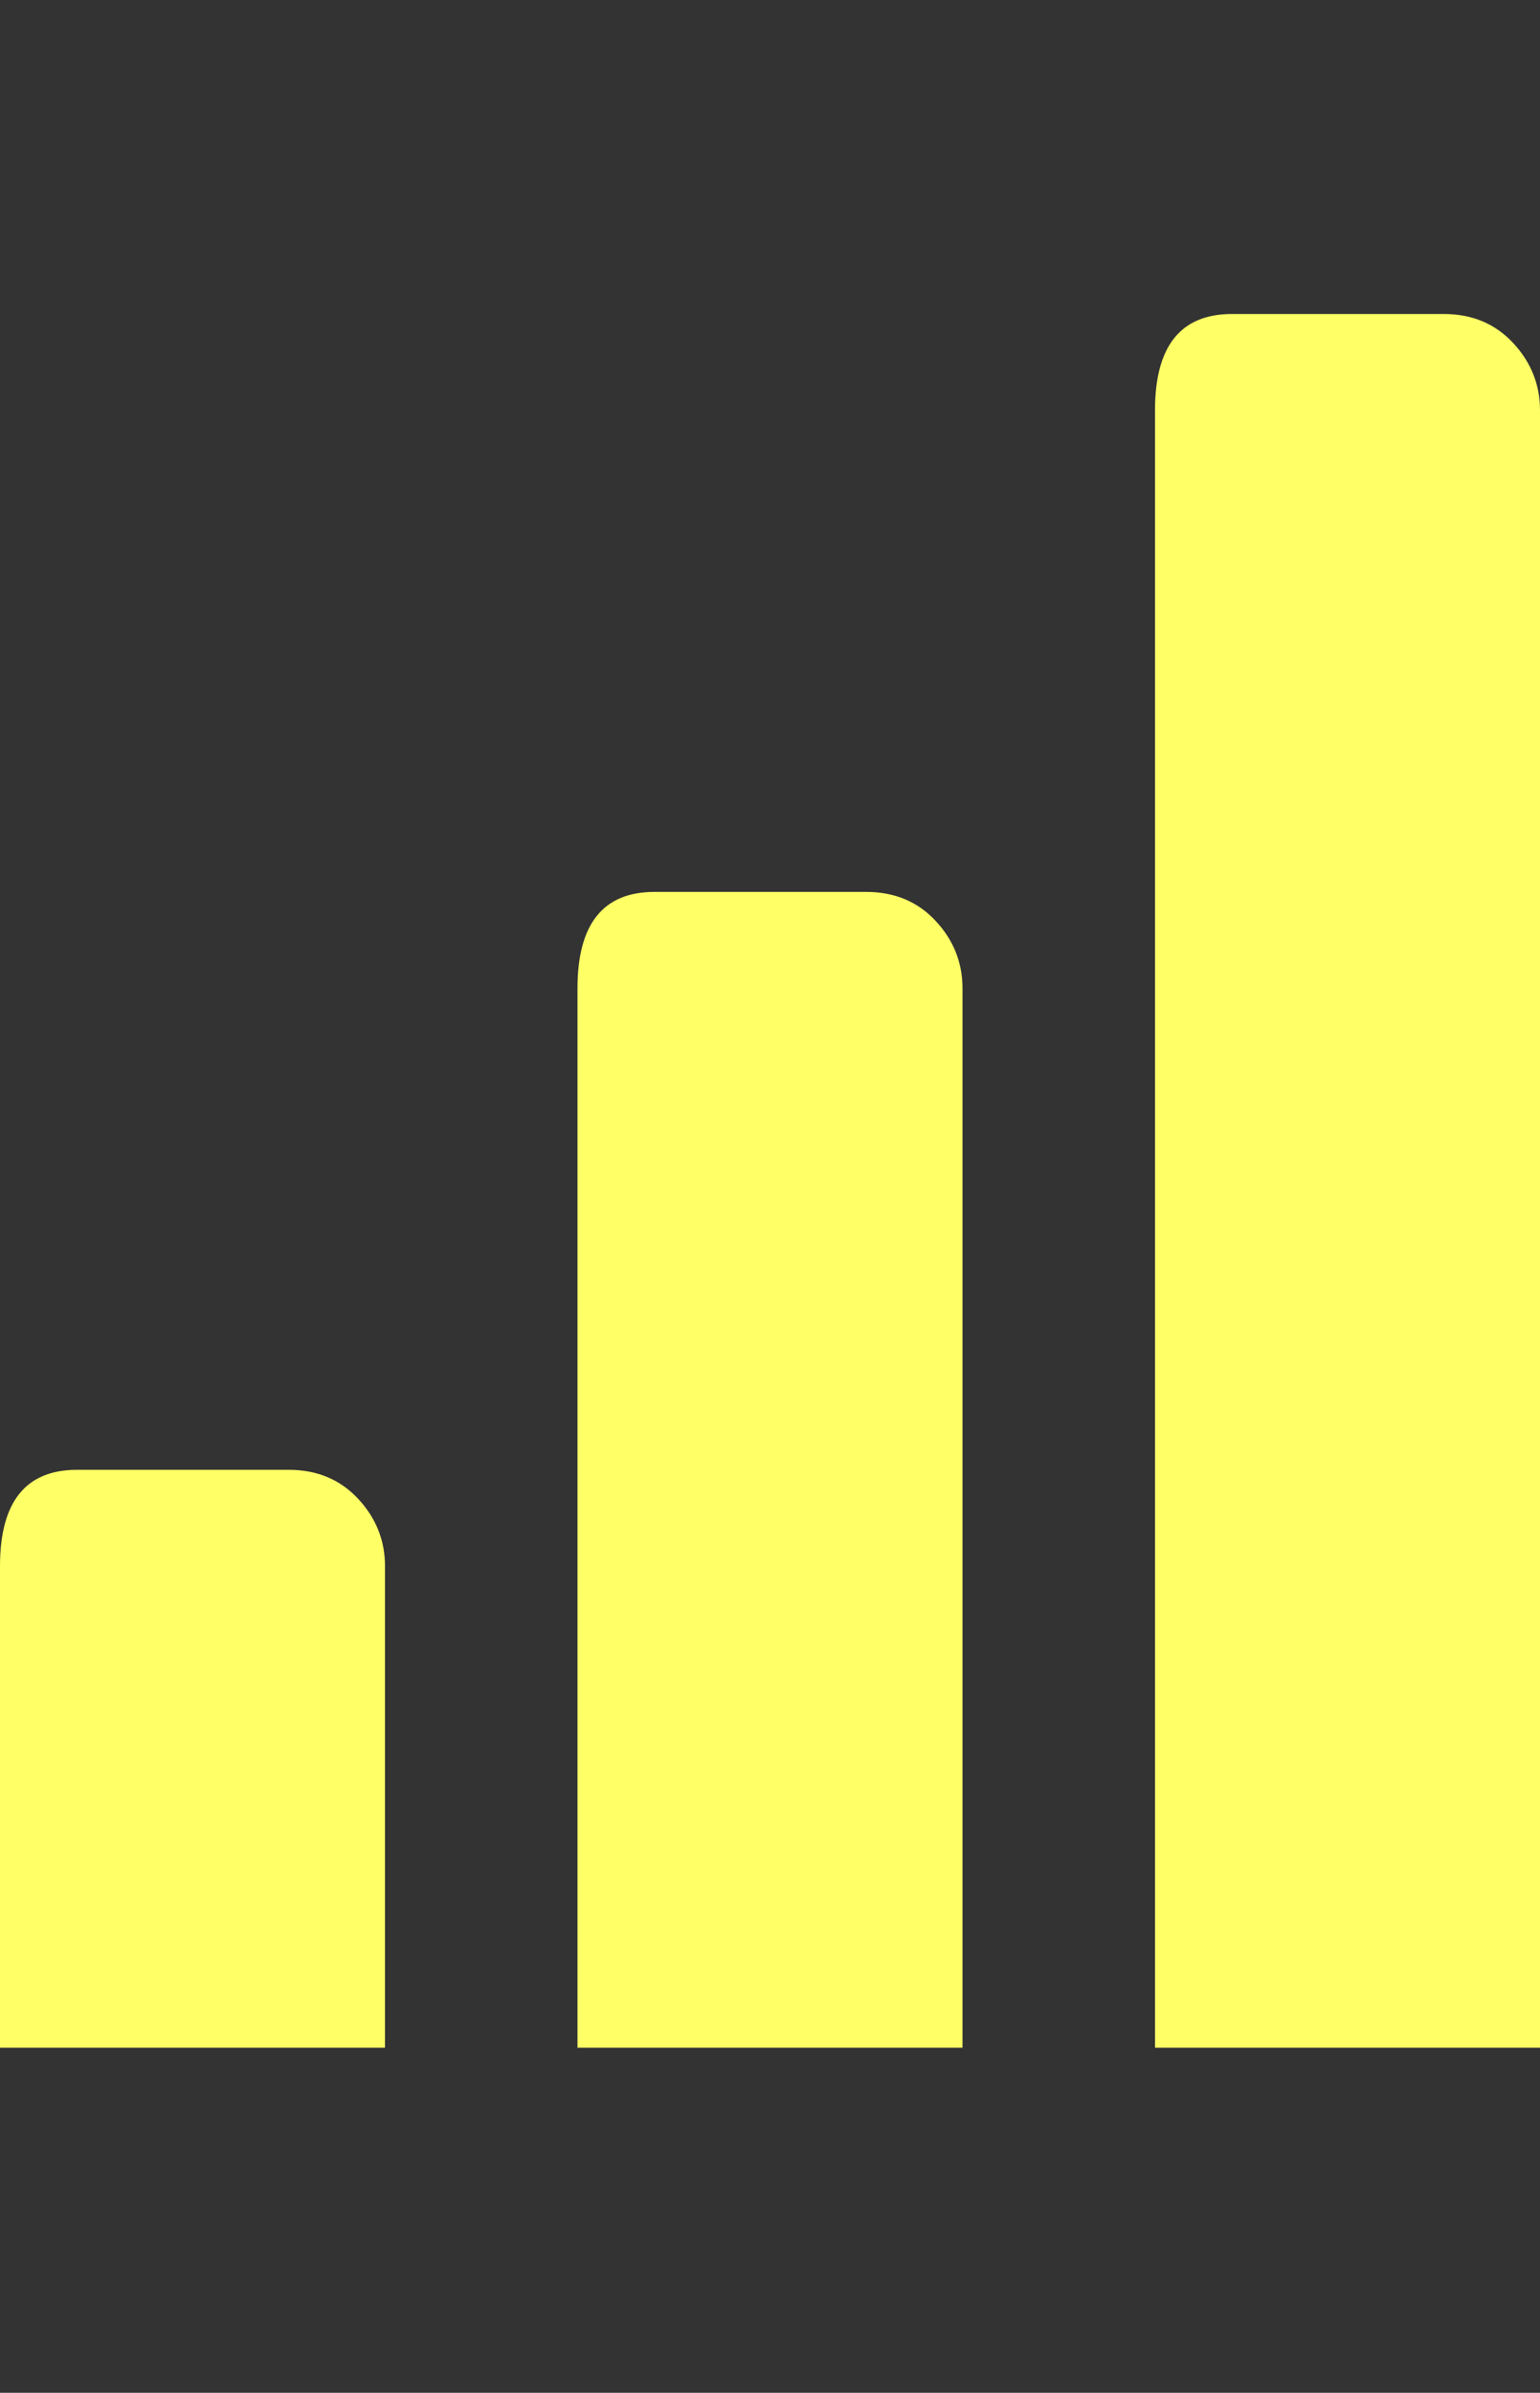<?xml version="1.0" encoding="UTF-8"?>
<svg xmlns="http://www.w3.org/2000/svg" viewBox="0 0 800 1242.132"><rect x="0" y="0" width="800" height="1242.132" fill="#333333" stroke="none"/><path d="M750 163q22 0 36 15t14 35v850H600V213q0-50 40-50h110zM450 463q22 0 36 15t14 35v550H300V513q0-50 40-50h110zM150 763q22 0 36 15t14 35v250H0V813q0-50 40-50h110z" fill="#ffff66"/></svg>
